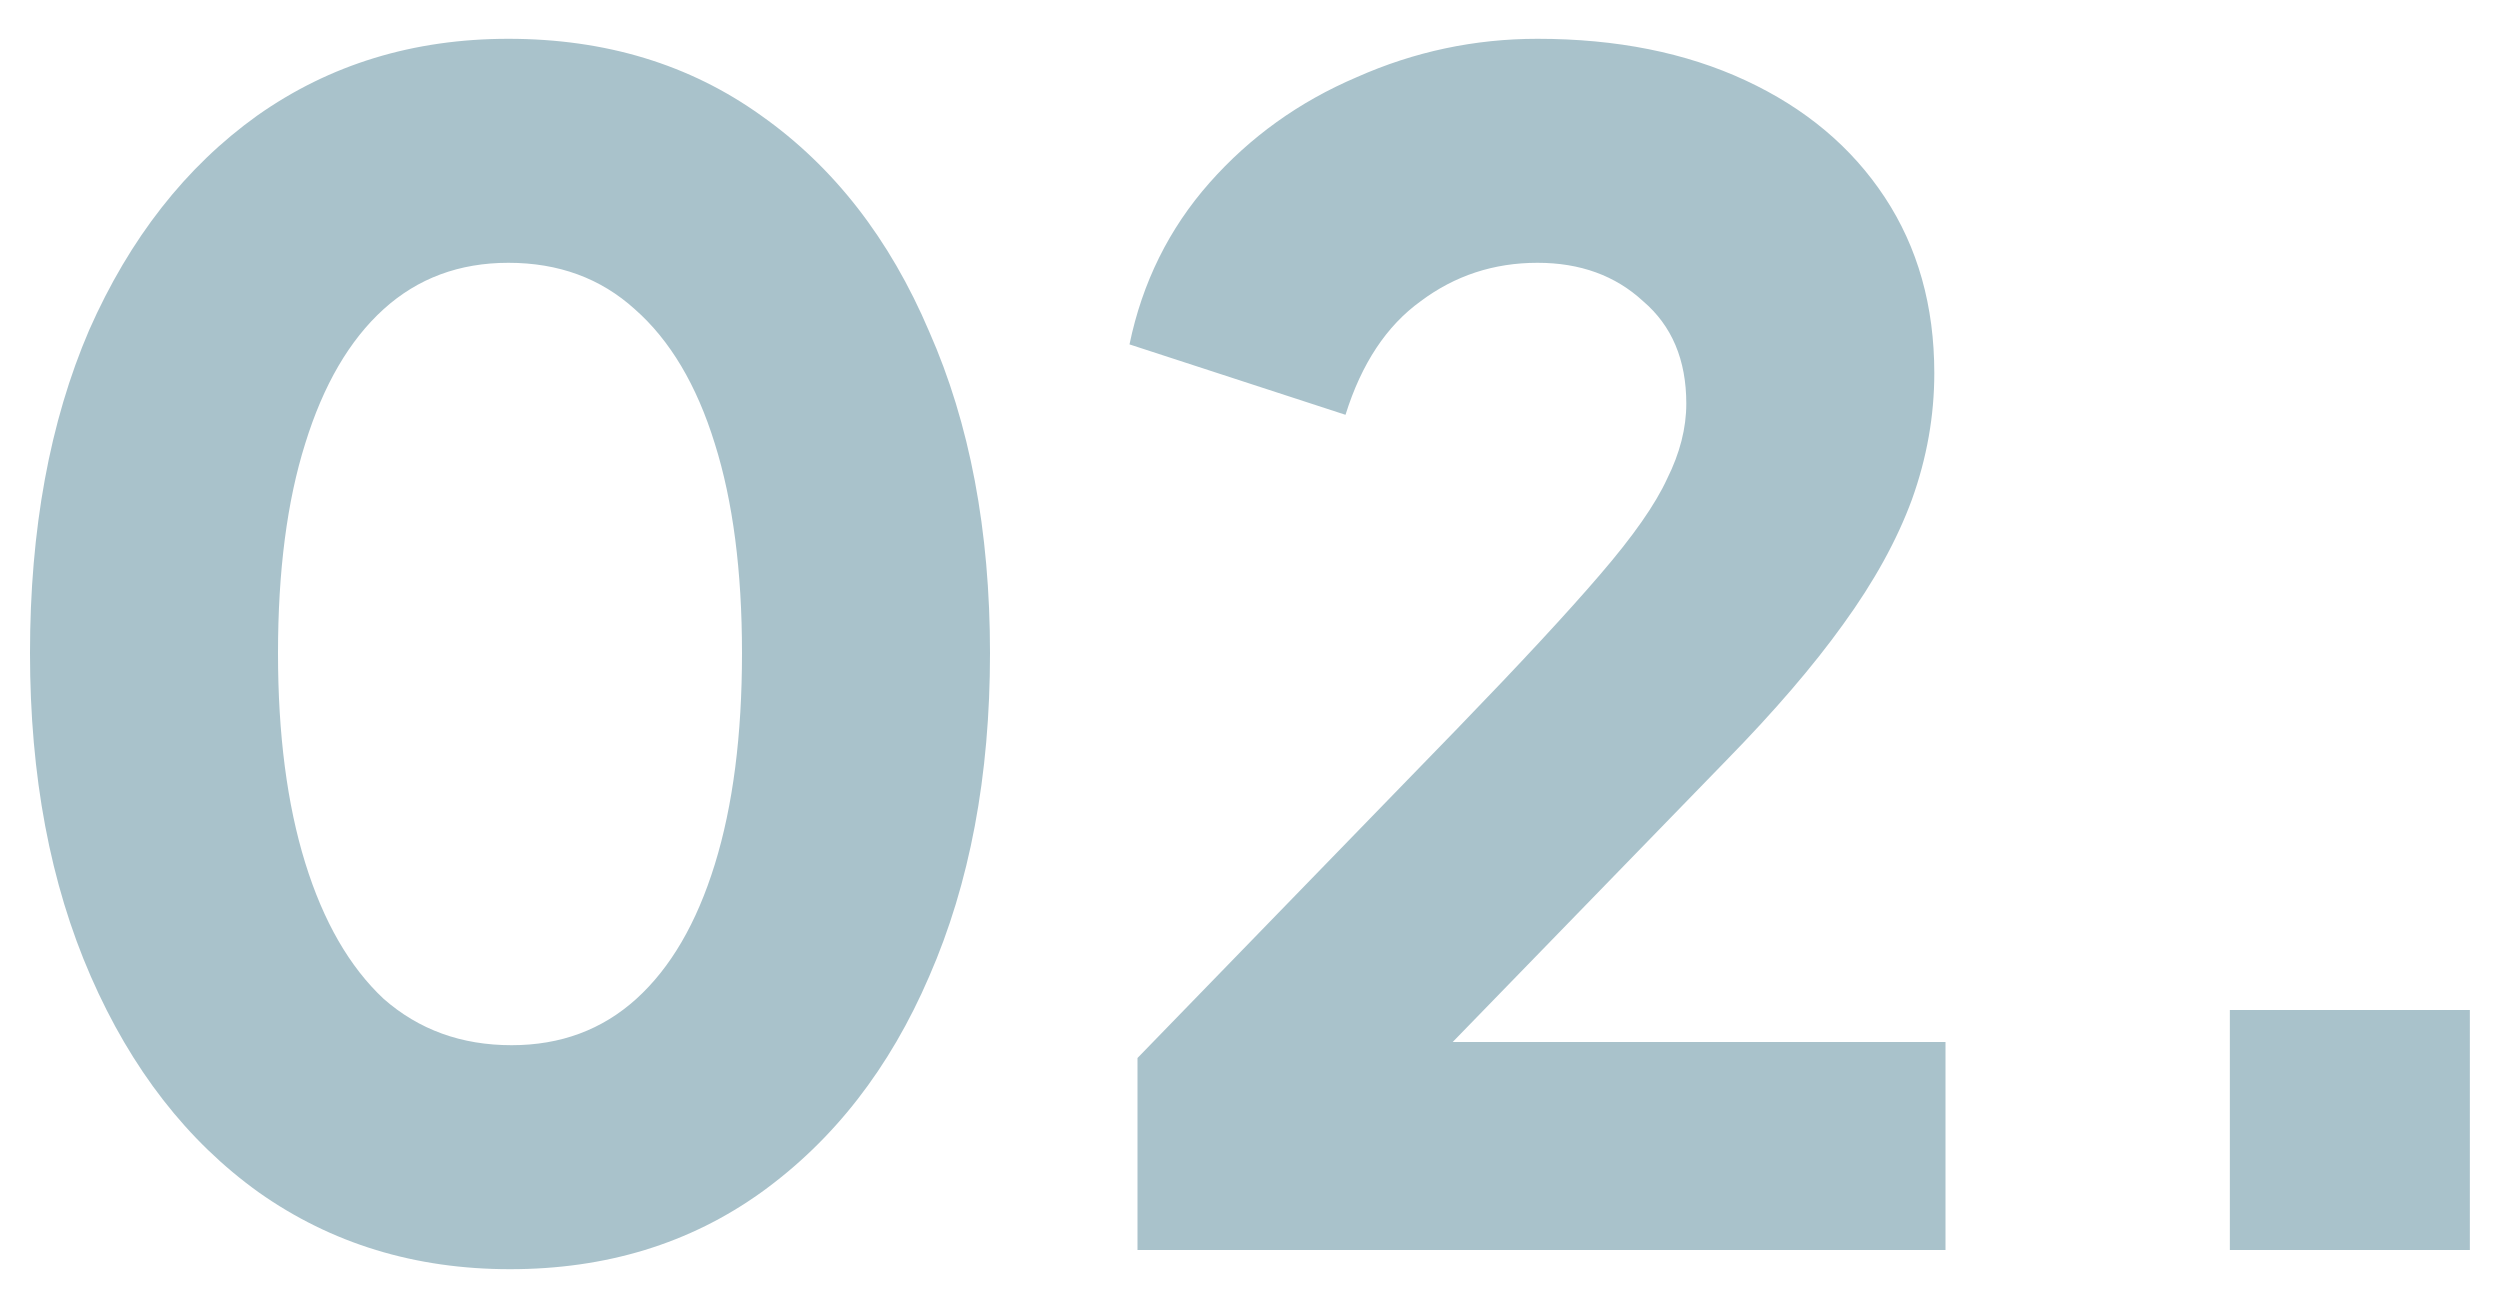 <svg width="50" height="26" viewBox="0 0 50 26" fill="none" xmlns="http://www.w3.org/2000/svg">
<path d="M10.2 25.384C8.301 25.384 6.627 24.872 5.176 23.848C3.747 22.824 2.627 21.384 1.816 19.528C1.005 17.672 0.6 15.517 0.6 13.064C0.6 10.589 0.995 8.435 1.784 6.6C2.595 4.765 3.715 3.336 5.144 2.312C6.595 1.288 8.269 0.776 10.168 0.776C12.109 0.776 13.795 1.288 15.224 2.312C16.675 3.336 17.795 4.776 18.584 6.632C19.395 8.467 19.8 10.611 19.8 13.064C19.8 15.517 19.395 17.672 18.584 19.528C17.795 21.363 16.675 22.803 15.224 23.848C13.795 24.872 12.12 25.384 10.2 25.384ZM10.232 20.904C11.213 20.904 12.045 20.595 12.728 19.976C13.411 19.357 13.933 18.461 14.296 17.288C14.659 16.115 14.84 14.707 14.84 13.064C14.84 11.421 14.659 10.024 14.296 8.872C13.933 7.699 13.4 6.803 12.696 6.184C12.013 5.565 11.171 5.256 10.168 5.256C9.187 5.256 8.355 5.565 7.672 6.184C6.989 6.803 6.467 7.699 6.104 8.872C5.741 10.024 5.56 11.421 5.56 13.064C5.56 14.685 5.741 16.083 6.104 17.256C6.467 18.429 6.989 19.336 7.672 19.976C8.376 20.595 9.229 20.904 10.232 20.904ZM22.75 25V21.16L29.15 14.568C30.409 13.267 31.358 12.243 31.998 11.496C32.66 10.728 33.108 10.088 33.342 9.576C33.598 9.064 33.726 8.563 33.726 8.072C33.726 7.197 33.438 6.515 32.862 6.024C32.308 5.512 31.604 5.256 30.75 5.256C29.876 5.256 29.097 5.512 28.414 6.024C27.732 6.515 27.23 7.272 26.91 8.296L22.59 6.888C22.846 5.651 23.38 4.573 24.19 3.656C25.001 2.739 25.982 2.035 27.134 1.544C28.286 1.032 29.492 0.776 30.75 0.776C32.329 0.776 33.716 1.053 34.91 1.608C36.105 2.163 37.033 2.941 37.694 3.944C38.356 4.947 38.686 6.12 38.686 7.464C38.686 8.317 38.537 9.16 38.238 9.992C37.94 10.803 37.481 11.635 36.862 12.488C36.265 13.32 35.486 14.227 34.526 15.208L29.054 20.84H38.91V25H22.75ZM44.597 25V20.2H49.397V25H44.597Z" fill="#A9C2CB"/>
</svg>
